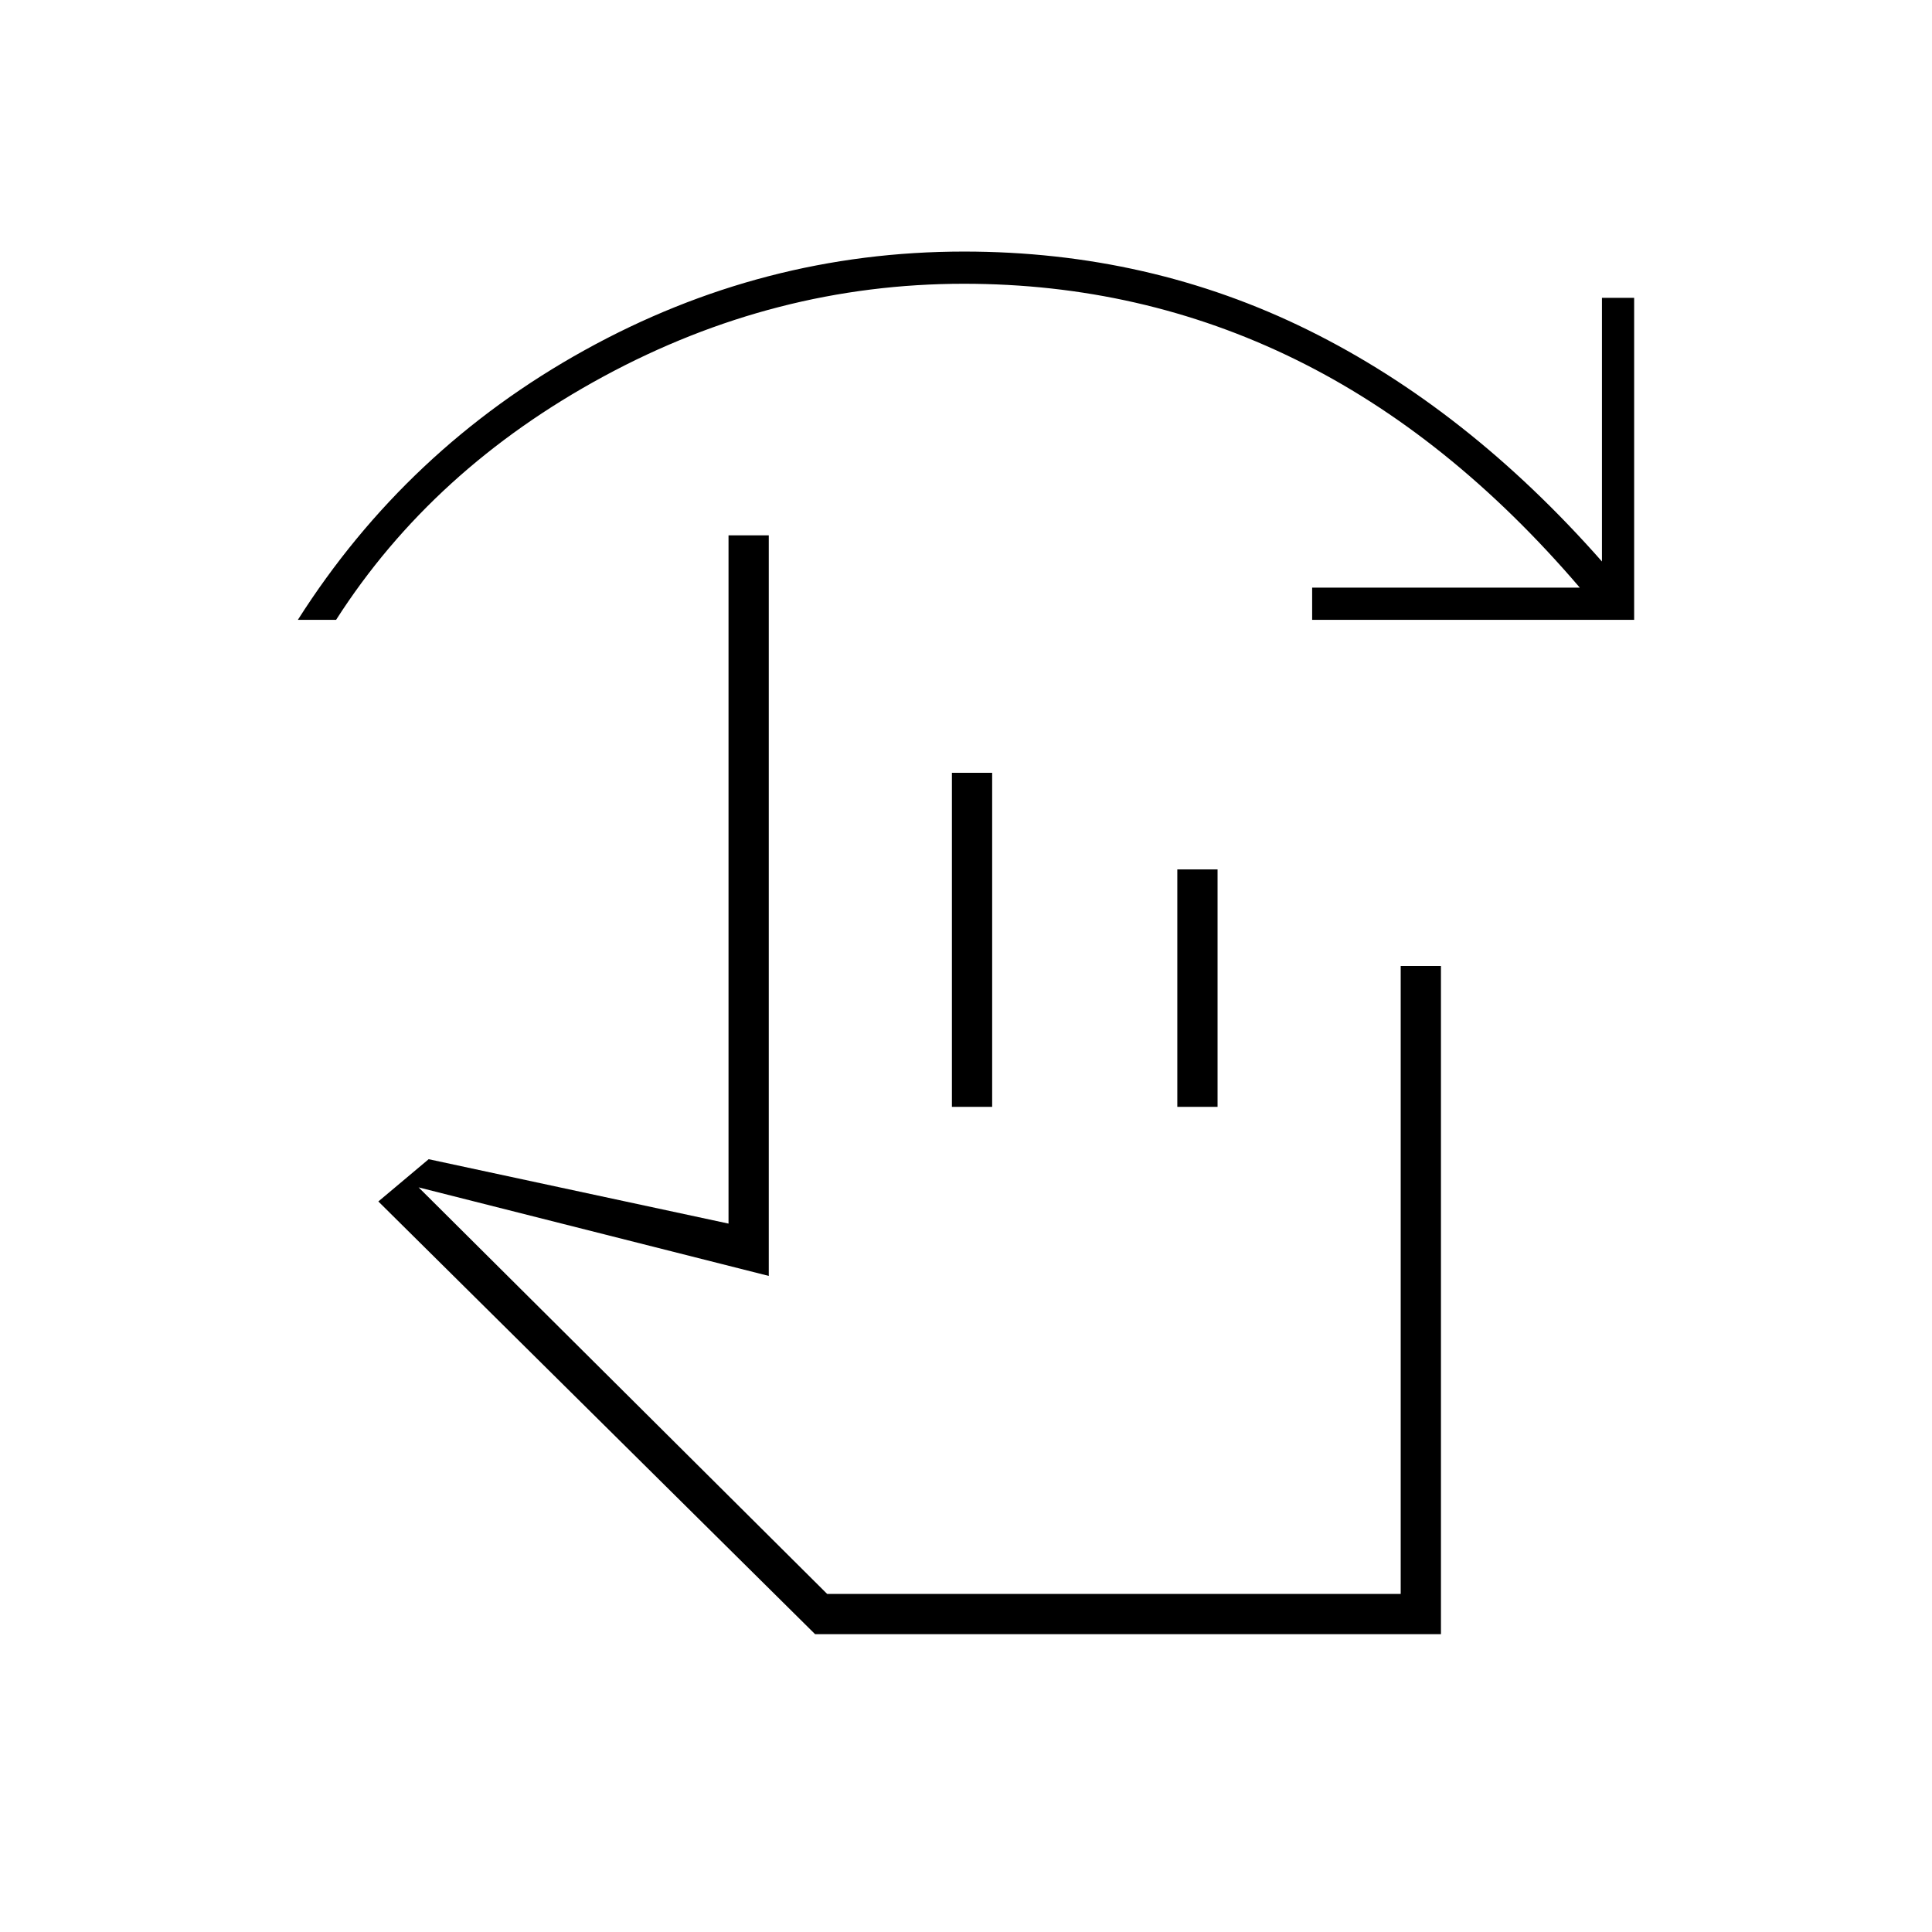 <svg xmlns="http://www.w3.org/2000/svg" height="20" viewBox="0 -960 960 960" width="20"><path d="M405-148 188-363l25-21 149 32v-342h20v368l-174-44 203 202h285v-312h20v332H405Zm68-262v-166h20v166h-20Zm112 0v-118h20v118h-20ZM148-652q54-85 142.5-134T479-835q92 0 171 39t146 115v-131h16v160H652v-16h133q-65-76-141.5-113.5T479-819q-94 0-179 46T167-652h-19Zm404 359Z"/></svg>